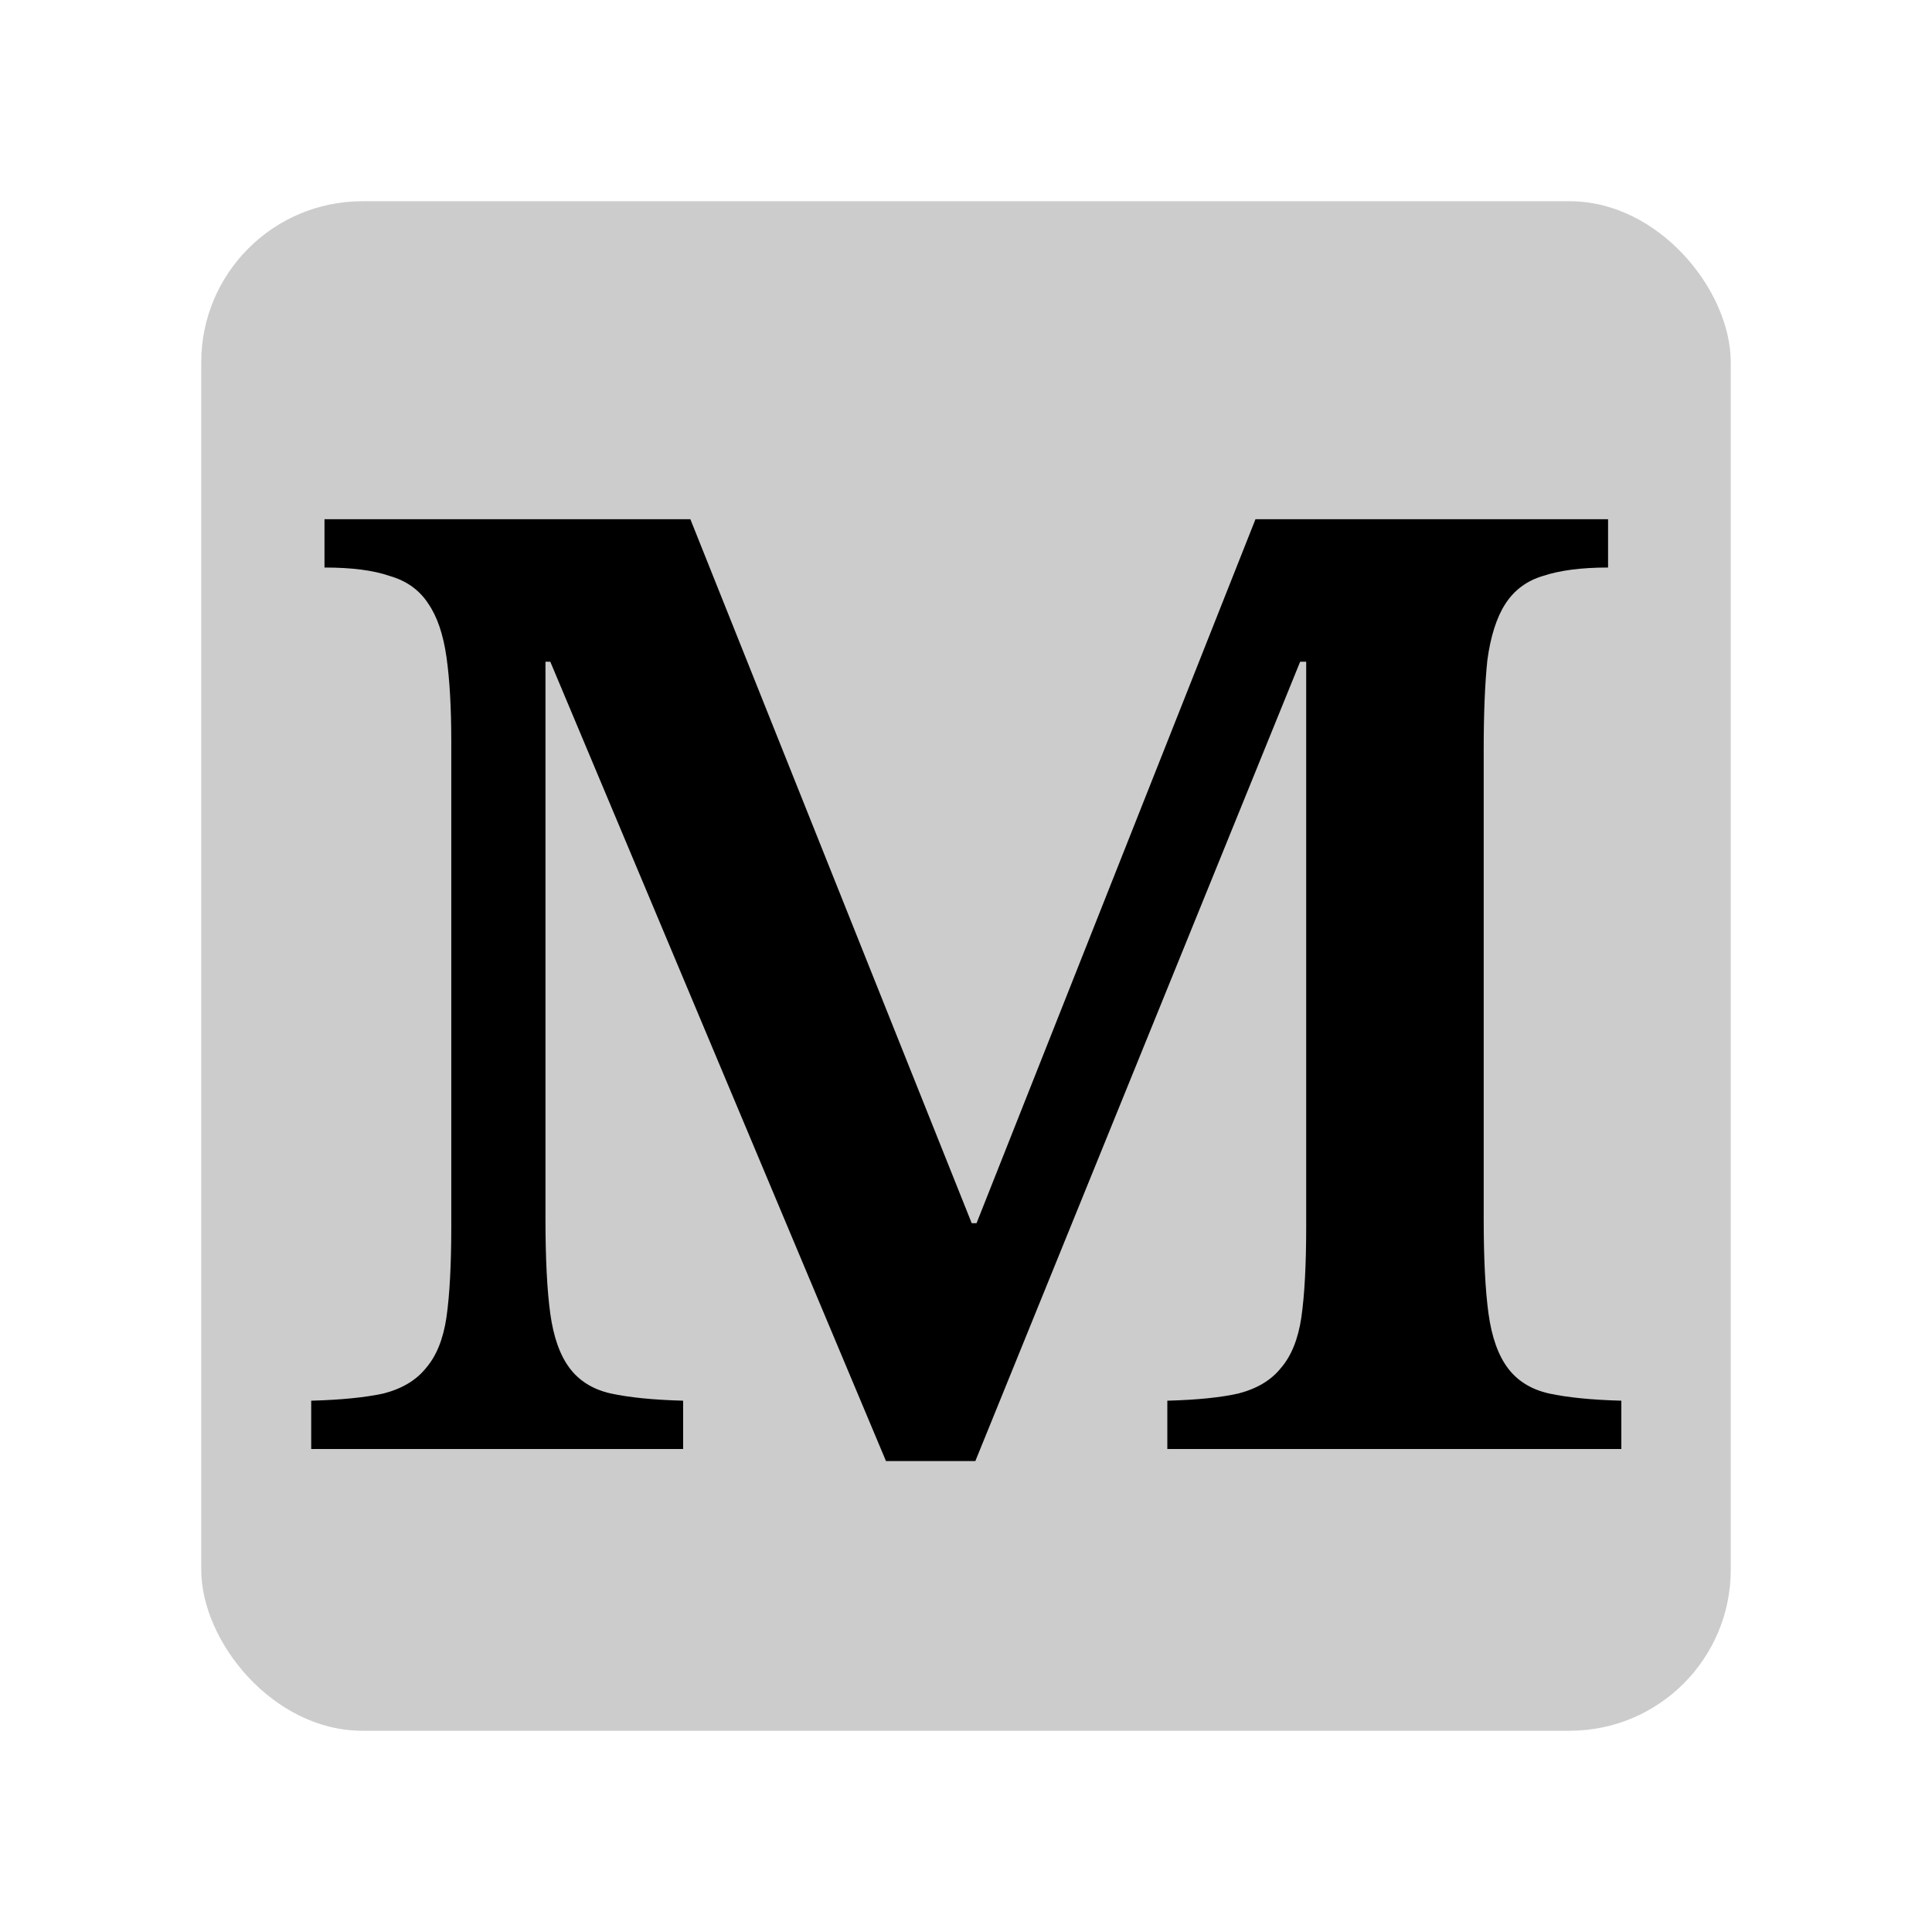 <svg xmlns="http://www.w3.org/2000/svg" width="48" height="48" fill="none" viewBox="0 0 48 48">
  <rect width="38" height="38" x="5" y="5" fill="#000" opacity=".2" rx="4"/>
  <path fill="#000" d="M24.262 30.39l6.93-17.49h8.76v1.2c-.66 0-1.2.07-1.62.21-.4.12-.71.35-.93.69-.22.34-.37.81-.45 1.41-.06.58-.09 1.32-.09 2.22v11.64c0 1 .04 1.79.12 2.37.08.58.24 1.03.48 1.35.24.32.58.53 1.02.63.46.1 1.06.16 1.8.18V36h-11.28v-1.2c.74-.02 1.33-.08 1.77-.18.46-.12.81-.33 1.05-.63.26-.3.43-.72.51-1.26.08-.56.12-1.31.12-2.25V16.44h-.15l-8.07 19.86h-2.22l-8.34-19.86h-.12v13.83c0 1 .04 1.79.12 2.37.08.58.24 1.03.48 1.35.24.32.58.53 1.02.63.46.1 1.06.16 1.8.18V36h-9.24v-1.2c.74-.02 1.34-.08 1.8-.18.46-.12.81-.33 1.05-.63.26-.3.43-.72.51-1.26.08-.56.12-1.31.12-2.25V18.42c0-.84-.04-1.54-.12-2.1-.08-.56-.23-1-.45-1.32-.22-.34-.54-.57-.96-.69-.4-.14-.94-.21-1.62-.21v-1.2h9.09l6.99 17.49h.12z"/>
</svg>
